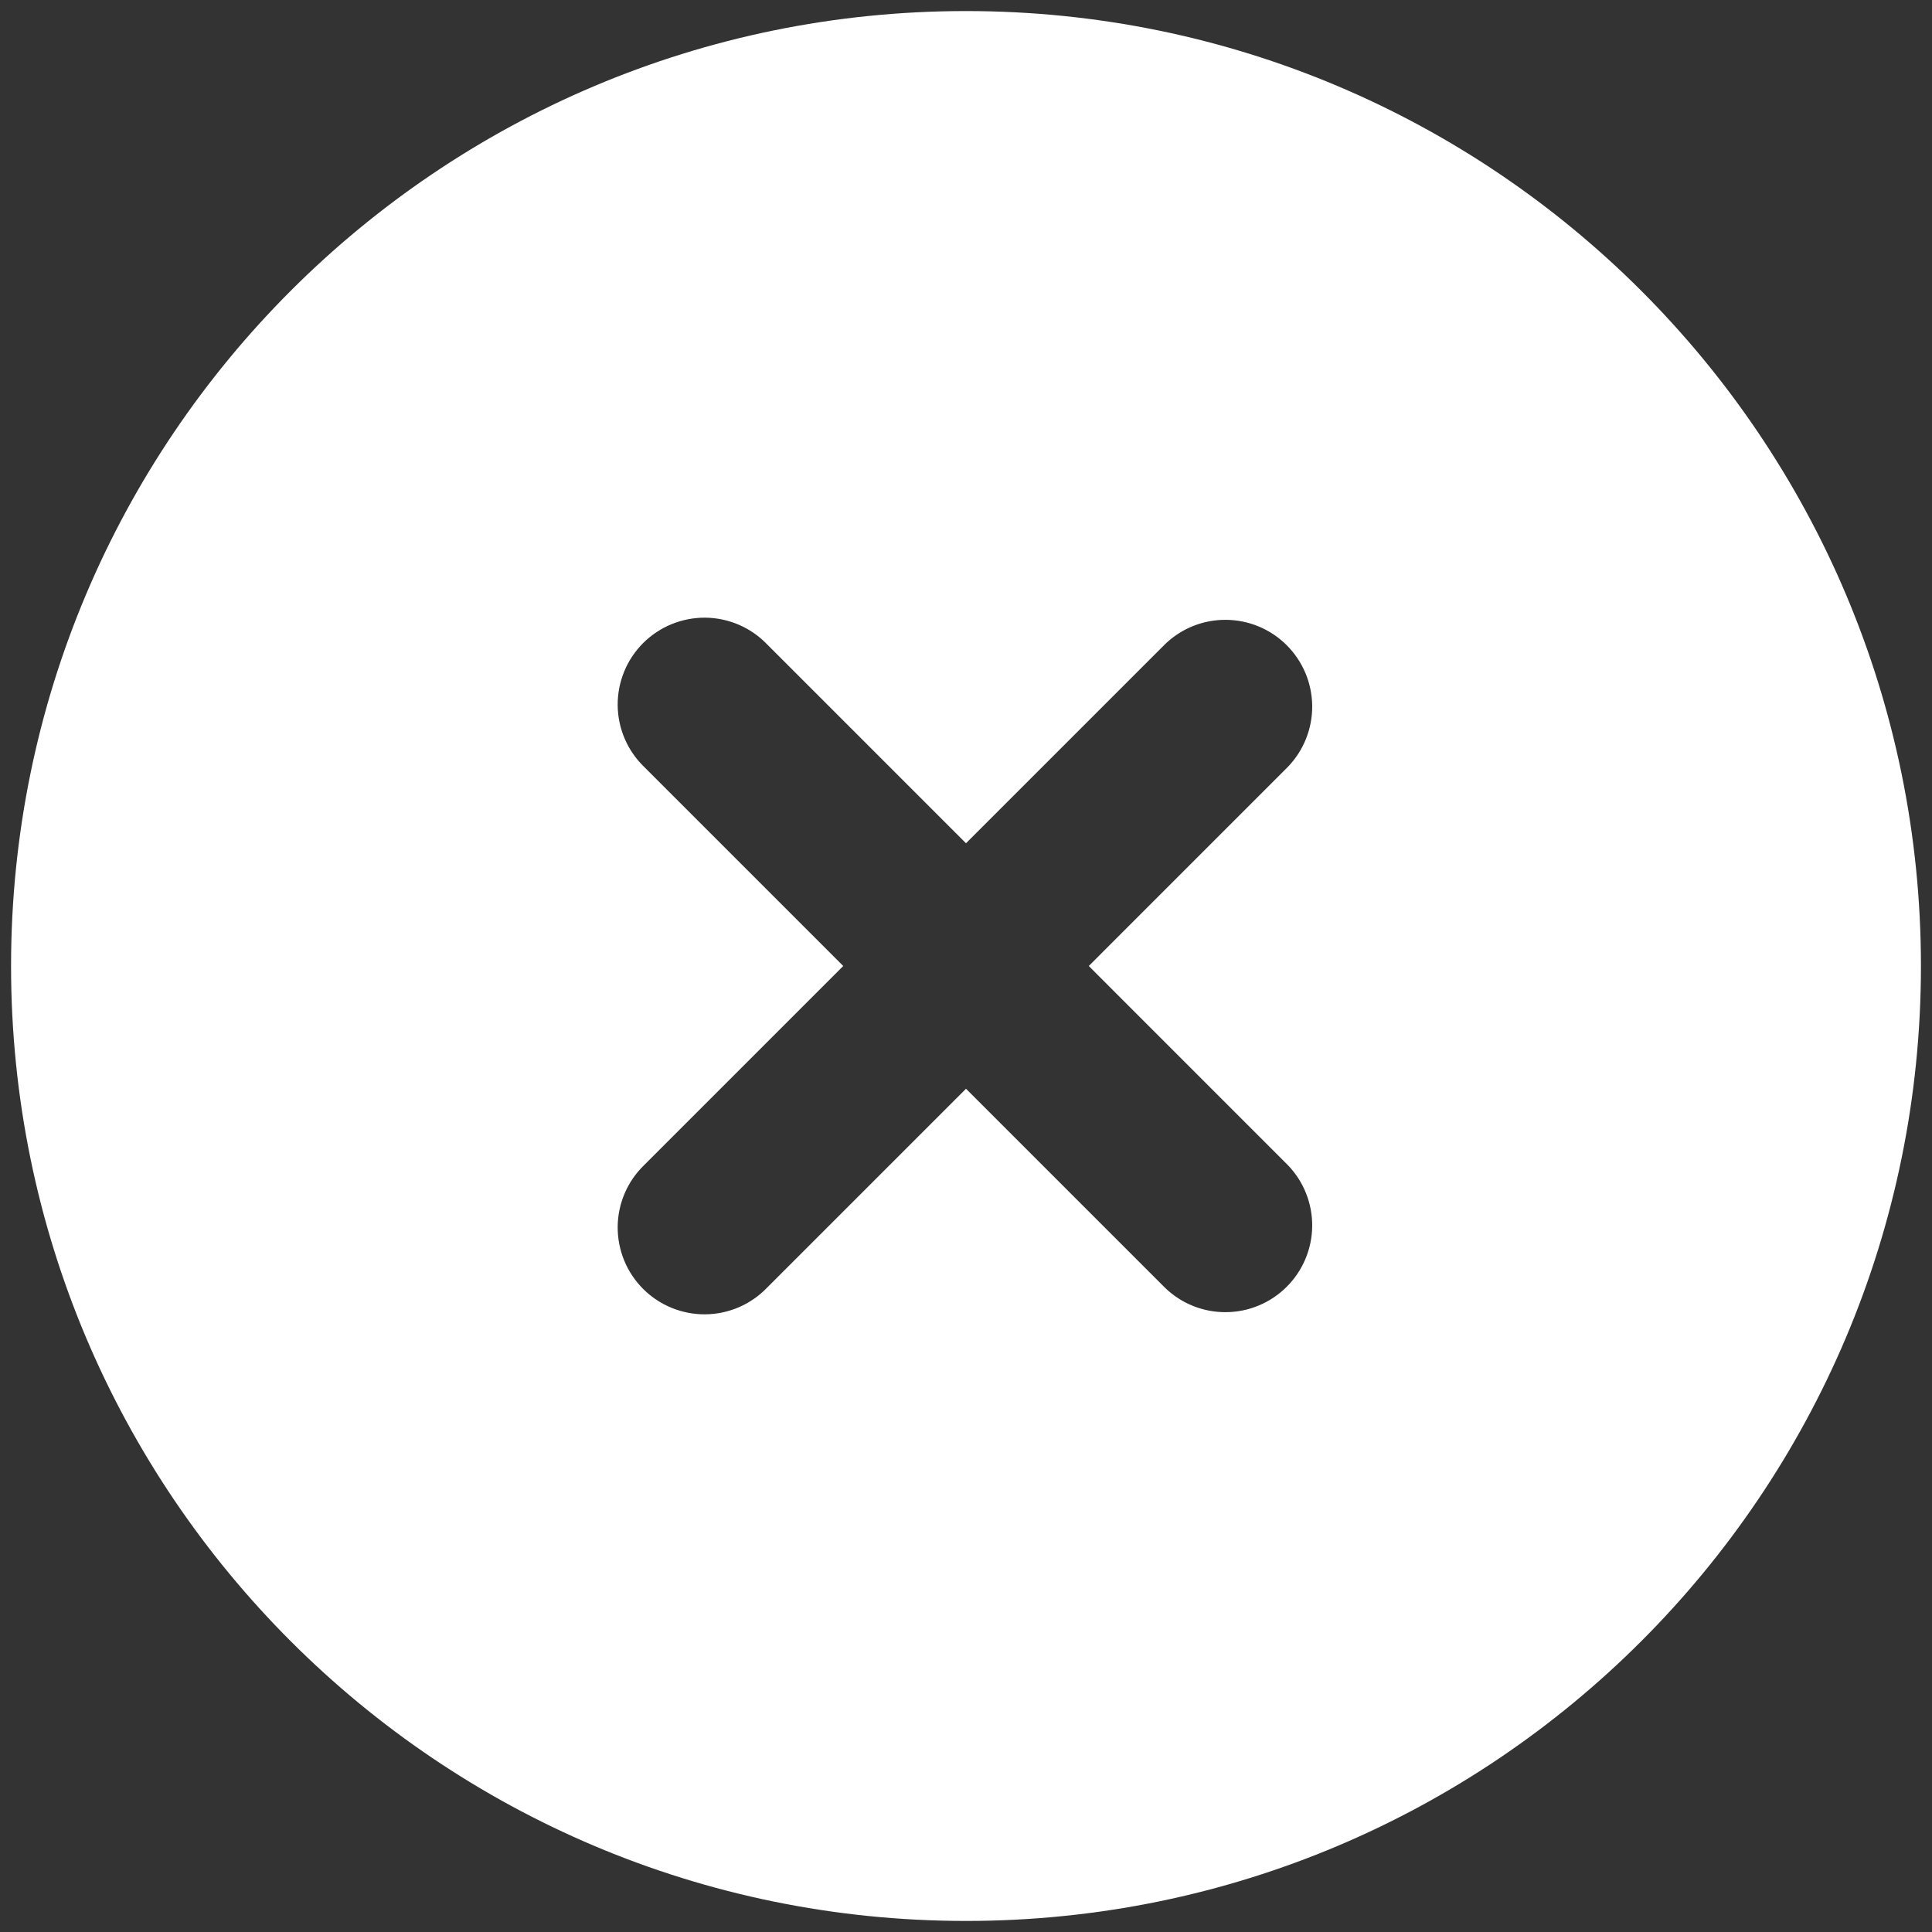<svg width="51" height="51" viewBox="0 0 51 51" fill="none" xmlns="http://www.w3.org/2000/svg">
<rect x="0" y="0" width="51" height="51" fill="#333333" stroke="none"/>
<path fill-rule="evenodd" clip-rule="evenodd" d="M25.5 0.292C11.578 0.292 0.292 11.578 0.292 25.5C0.292 39.422 11.578 50.708 25.5 50.708C39.422 50.708 50.708 39.422 50.708 25.5C50.708 11.578 39.422 0.292 25.5 0.292ZM33.995 20.245C34.413 19.813 34.644 19.234 34.639 18.633C34.633 18.032 34.392 17.458 33.967 17.033C33.542 16.608 32.968 16.367 32.367 16.362C31.766 16.356 31.187 16.587 30.755 17.005L25.5 22.26L20.245 17.005C20.034 16.786 19.781 16.611 19.501 16.491C19.222 16.371 18.921 16.308 18.617 16.305C18.312 16.303 18.011 16.361 17.729 16.476C17.448 16.591 17.192 16.761 16.977 16.976C16.761 17.192 16.591 17.447 16.476 17.729C16.361 18.011 16.303 18.312 16.305 18.617C16.308 18.921 16.371 19.222 16.491 19.501C16.611 19.781 16.786 20.034 17.005 20.245L22.26 25.5L17.005 30.755C16.786 30.966 16.611 31.219 16.491 31.499C16.371 31.778 16.308 32.079 16.305 32.383C16.303 32.688 16.361 32.989 16.476 33.271C16.591 33.553 16.761 33.808 16.977 34.024C17.192 34.239 17.448 34.409 17.729 34.524C18.011 34.639 18.312 34.697 18.617 34.695C18.921 34.692 19.222 34.629 19.501 34.509C19.781 34.389 20.034 34.214 20.245 33.995L25.5 28.74L30.755 33.995C31.187 34.413 31.766 34.644 32.367 34.638C32.968 34.633 33.542 34.392 33.967 33.967C34.392 33.542 34.633 32.968 34.639 32.367C34.644 31.766 34.413 31.187 33.995 30.755L28.741 25.5L33.995 20.245Z" fill="white"/>
</svg>
